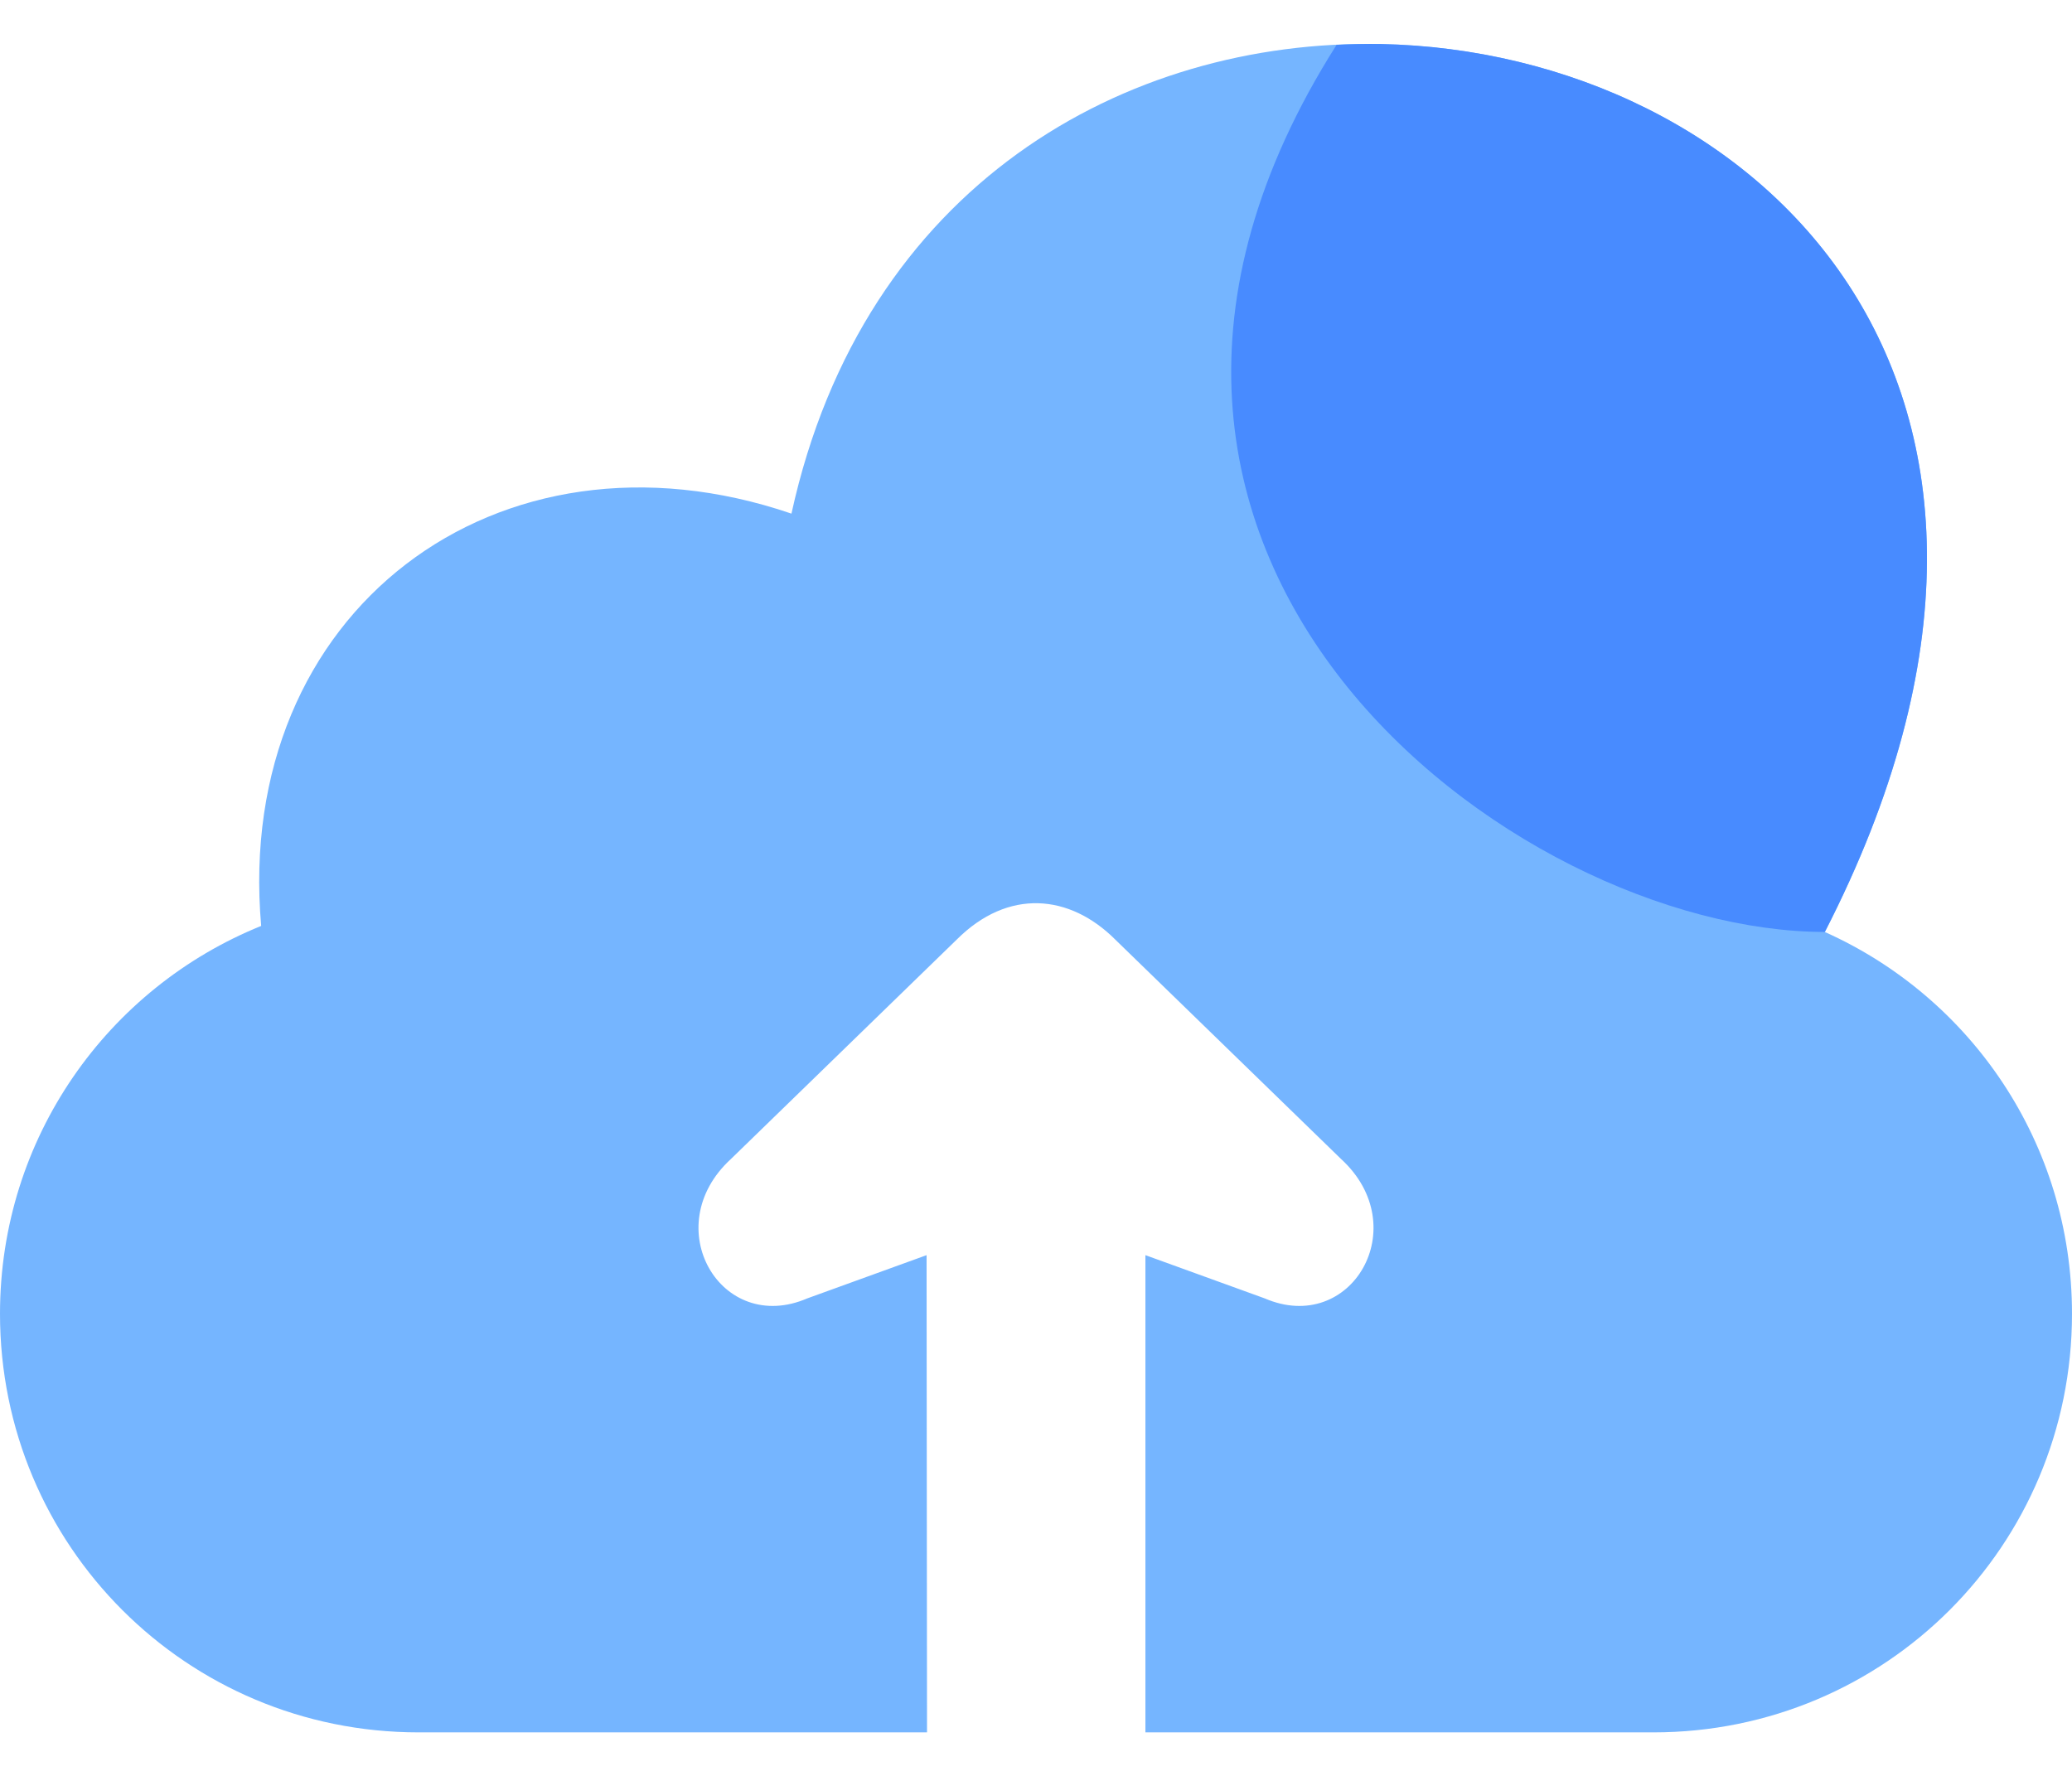<svg width="42" height="36" viewBox="0 0 42 36" fill="none" xmlns="http://www.w3.org/2000/svg">
<path d="M27.984 0.893C22.825 0.79 17.503 3.745 16.043 10.412C10.101 8.384 4.737 12.384 5.294 18.77C2.185 20.027 0 23.064 0 26.633C0 31.334 3.784 35.118 8.484 35.118H18.791C18.788 32.261 18.782 26.53 18.782 25.444L16.365 26.32C14.612 27.076 13.317 24.867 14.818 23.493L19.392 19.048C20.436 18.004 21.684 18.124 22.608 19.048L27.182 23.493C28.683 24.867 27.388 27.076 25.635 26.32L23.218 25.444V35.118H33.516C38.216 35.118 42 31.334 42 26.633C42 23.174 39.947 20.216 36.99 18.893C42.719 7.726 35.525 1.044 27.984 0.893Z" fill="#75B5FF"/>
<path d="M27.984 0.892C27.697 0.887 27.381 0.896 27.093 0.909C20.503 11.295 30.688 18.892 36.99 18.892C42.718 7.724 35.525 1.042 27.984 0.892V0.892Z" fill="#488BFF"/>
</svg>
